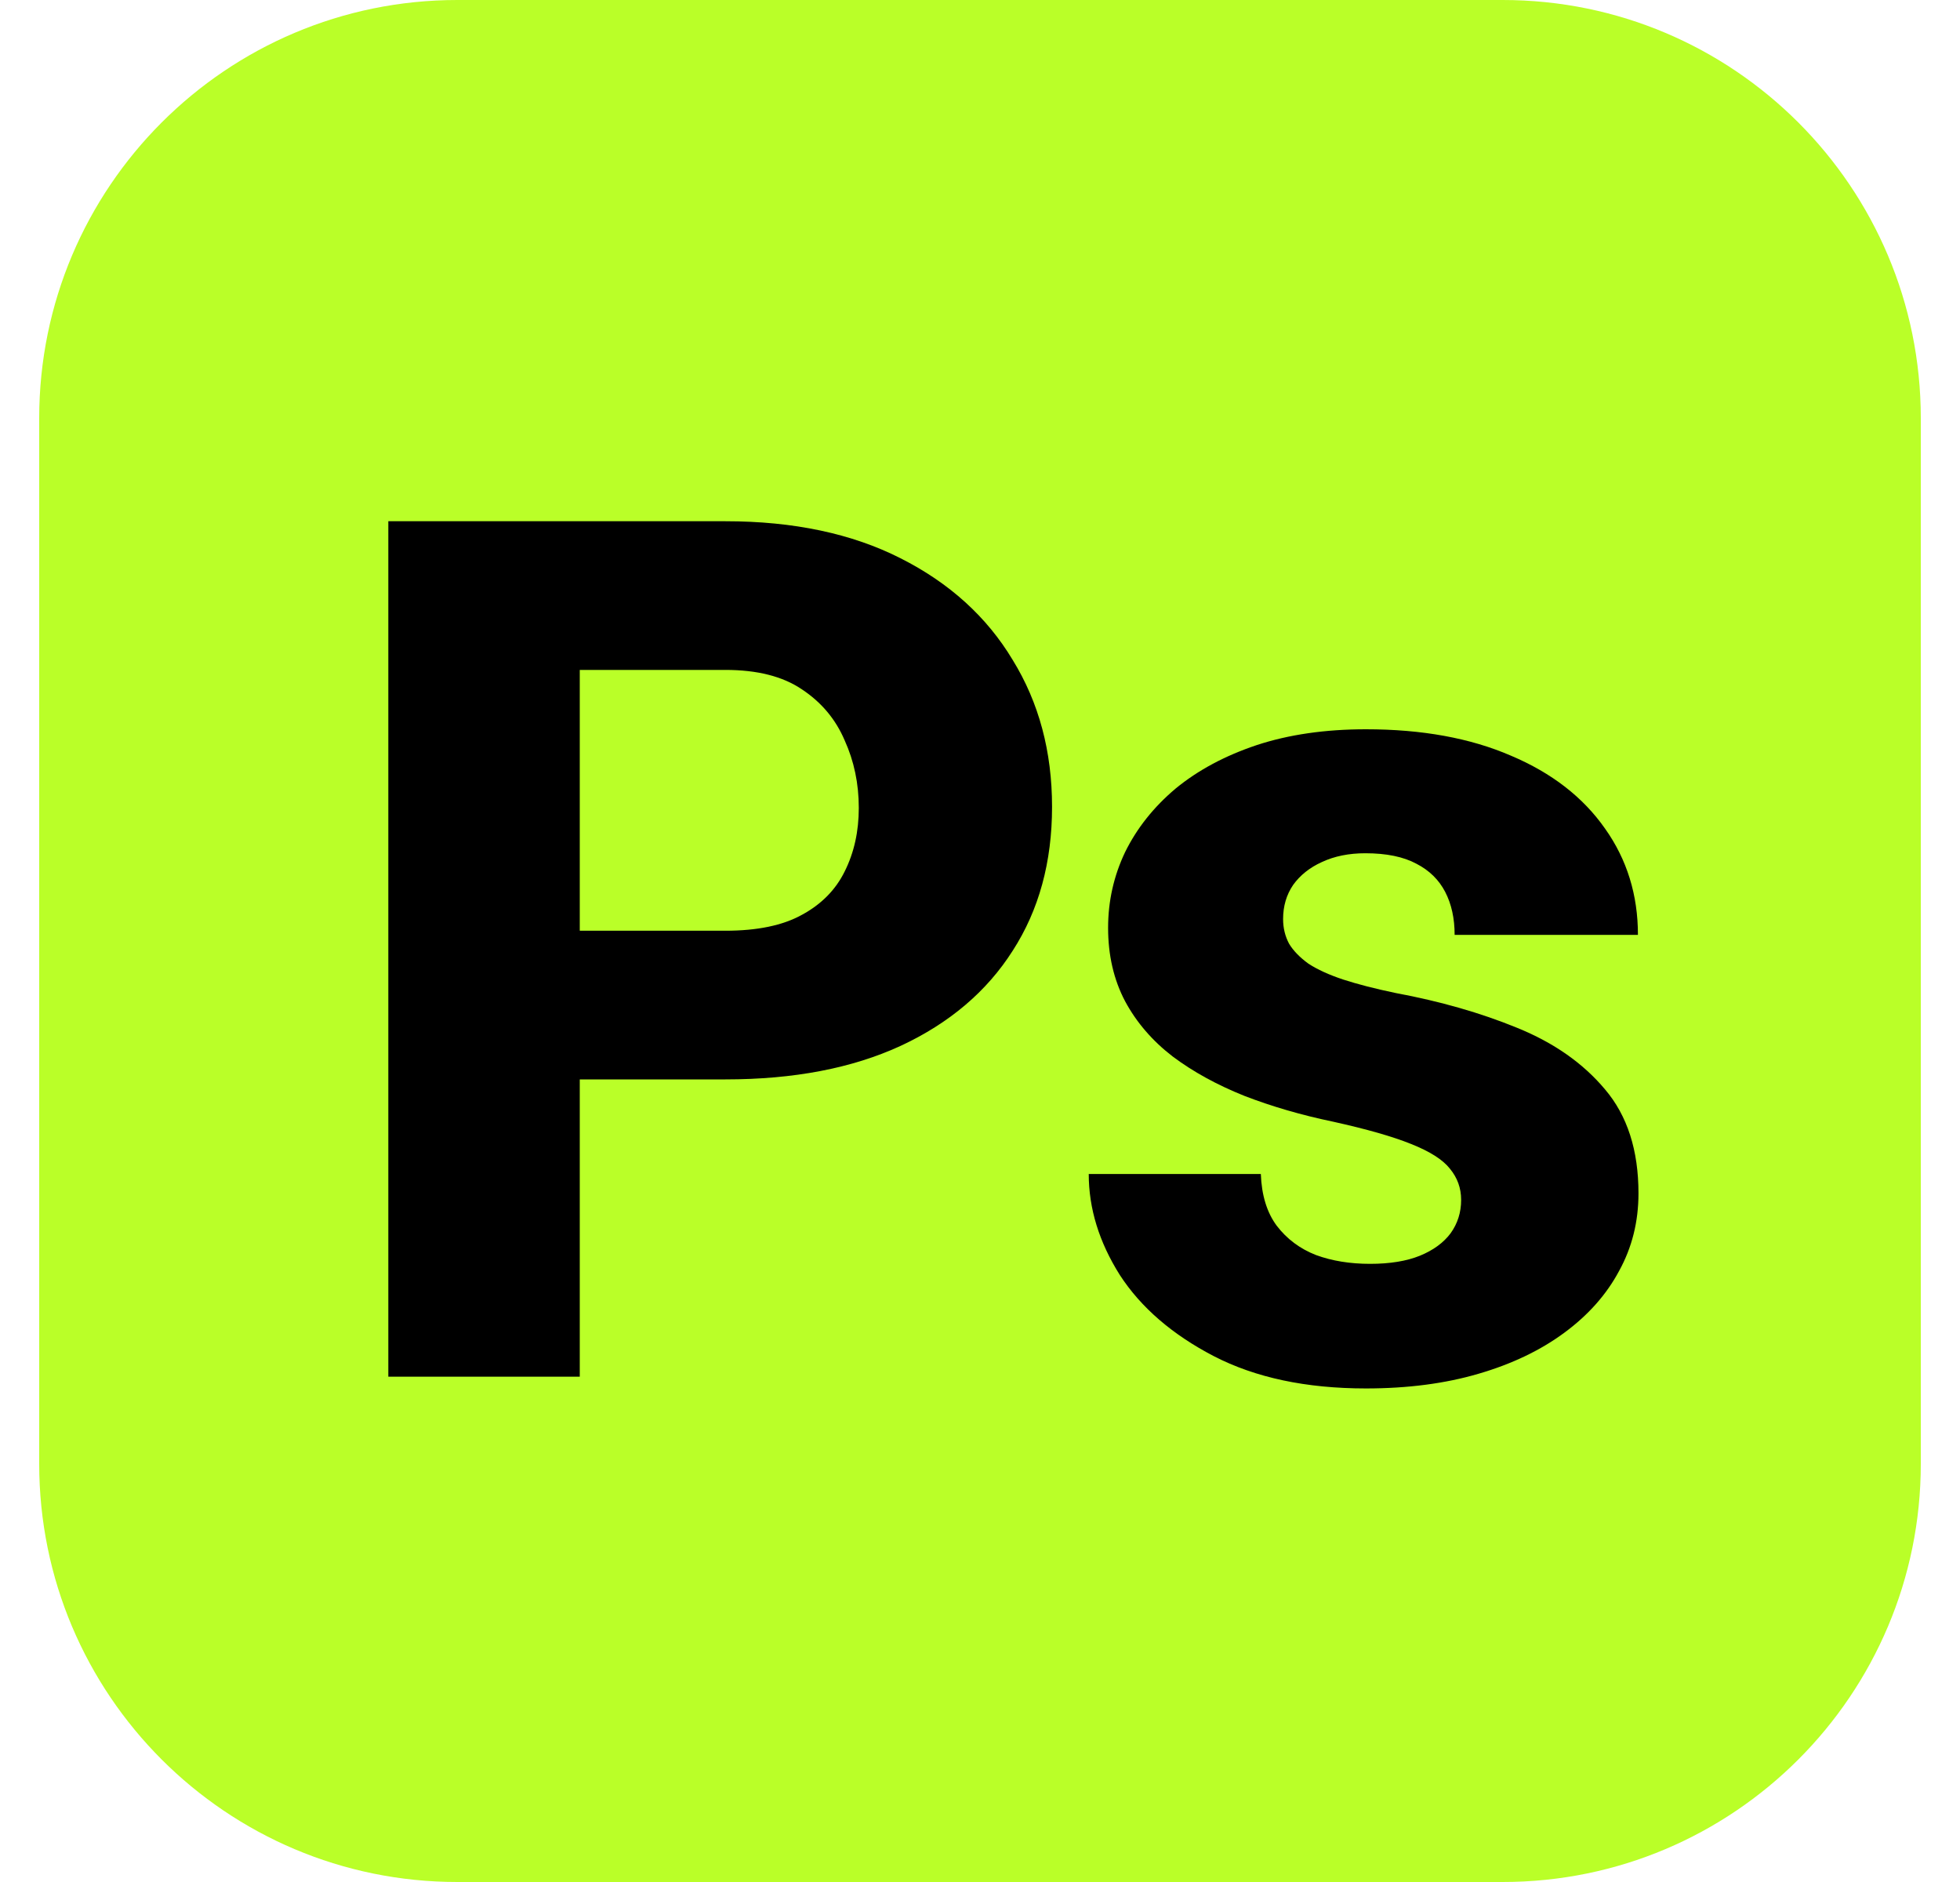 <svg width="25" height="24" viewBox="0 0 25 24" fill="none" xmlns="http://www.w3.org/2000/svg">
<path d="M0.5 5.333C0.5 2.388 2.888 0 5.833 0H19.167C22.112 0 24.5 2.388 24.5 5.333V18.667C24.5 21.612 22.112 24 19.167 24H5.833C2.888 24 0.5 21.612 0.5 18.667V5.333Z" fill="#BAFF28"/>
<path d="M18.637 15.301C18.637 15.151 18.589 15.019 18.494 14.904C18.404 14.789 18.239 14.684 18 14.589C17.765 14.494 17.433 14.399 17.003 14.304C16.599 14.22 16.222 14.11 15.872 13.975C15.523 13.835 15.218 13.668 14.958 13.473C14.698 13.273 14.496 13.038 14.351 12.769C14.206 12.494 14.134 12.182 14.134 11.832C14.134 11.492 14.206 11.17 14.351 10.866C14.501 10.561 14.716 10.291 14.995 10.056C15.28 9.822 15.625 9.637 16.029 9.502C16.439 9.367 16.904 9.3 17.423 9.3C18.137 9.3 18.754 9.412 19.273 9.637C19.793 9.857 20.192 10.166 20.472 10.566C20.752 10.96 20.892 11.412 20.892 11.922H18.554C18.554 11.712 18.514 11.53 18.434 11.375C18.354 11.22 18.232 11.1 18.067 11.015C17.902 10.926 17.685 10.881 17.415 10.881C17.206 10.881 17.021 10.918 16.861 10.993C16.706 11.063 16.584 11.16 16.494 11.285C16.409 11.41 16.366 11.555 16.366 11.72C16.366 11.835 16.392 11.94 16.442 12.034C16.496 12.124 16.579 12.209 16.689 12.289C16.804 12.364 16.951 12.431 17.131 12.491C17.316 12.551 17.54 12.609 17.805 12.664C18.369 12.769 18.884 12.916 19.348 13.106C19.818 13.296 20.192 13.558 20.472 13.892C20.757 14.227 20.899 14.669 20.899 15.218C20.899 15.578 20.817 15.908 20.652 16.207C20.492 16.507 20.26 16.769 19.955 16.994C19.651 17.219 19.286 17.394 18.861 17.518C18.437 17.643 17.957 17.706 17.423 17.706C16.659 17.706 16.012 17.568 15.482 17.294C14.953 17.019 14.553 16.674 14.284 16.26C14.019 15.84 13.887 15.411 13.887 14.971H16.082C16.092 15.241 16.159 15.461 16.284 15.63C16.414 15.8 16.581 15.925 16.786 16.005C16.991 16.08 17.221 16.117 17.475 16.117C17.73 16.117 17.942 16.082 18.112 16.013C18.282 15.943 18.412 15.848 18.502 15.728C18.592 15.603 18.637 15.461 18.637 15.301Z" fill="black"/>
<path d="M9.253 13.765H6.511V11.869H9.253C9.658 11.869 9.983 11.802 10.227 11.667C10.477 11.532 10.659 11.347 10.774 11.113C10.894 10.873 10.954 10.603 10.954 10.303C10.954 9.994 10.894 9.707 10.774 9.442C10.659 9.172 10.477 8.955 10.227 8.79C9.983 8.625 9.658 8.543 9.253 8.543H7.395V17.556H4.953V6.647H9.253C10.123 6.647 10.867 6.805 11.486 7.119C12.11 7.434 12.587 7.866 12.917 8.416C13.252 8.96 13.419 9.584 13.419 10.289C13.419 10.993 13.252 11.605 12.917 12.124C12.587 12.643 12.11 13.048 11.486 13.338C10.867 13.623 10.123 13.765 9.253 13.765Z" fill="black"/>
</svg>

